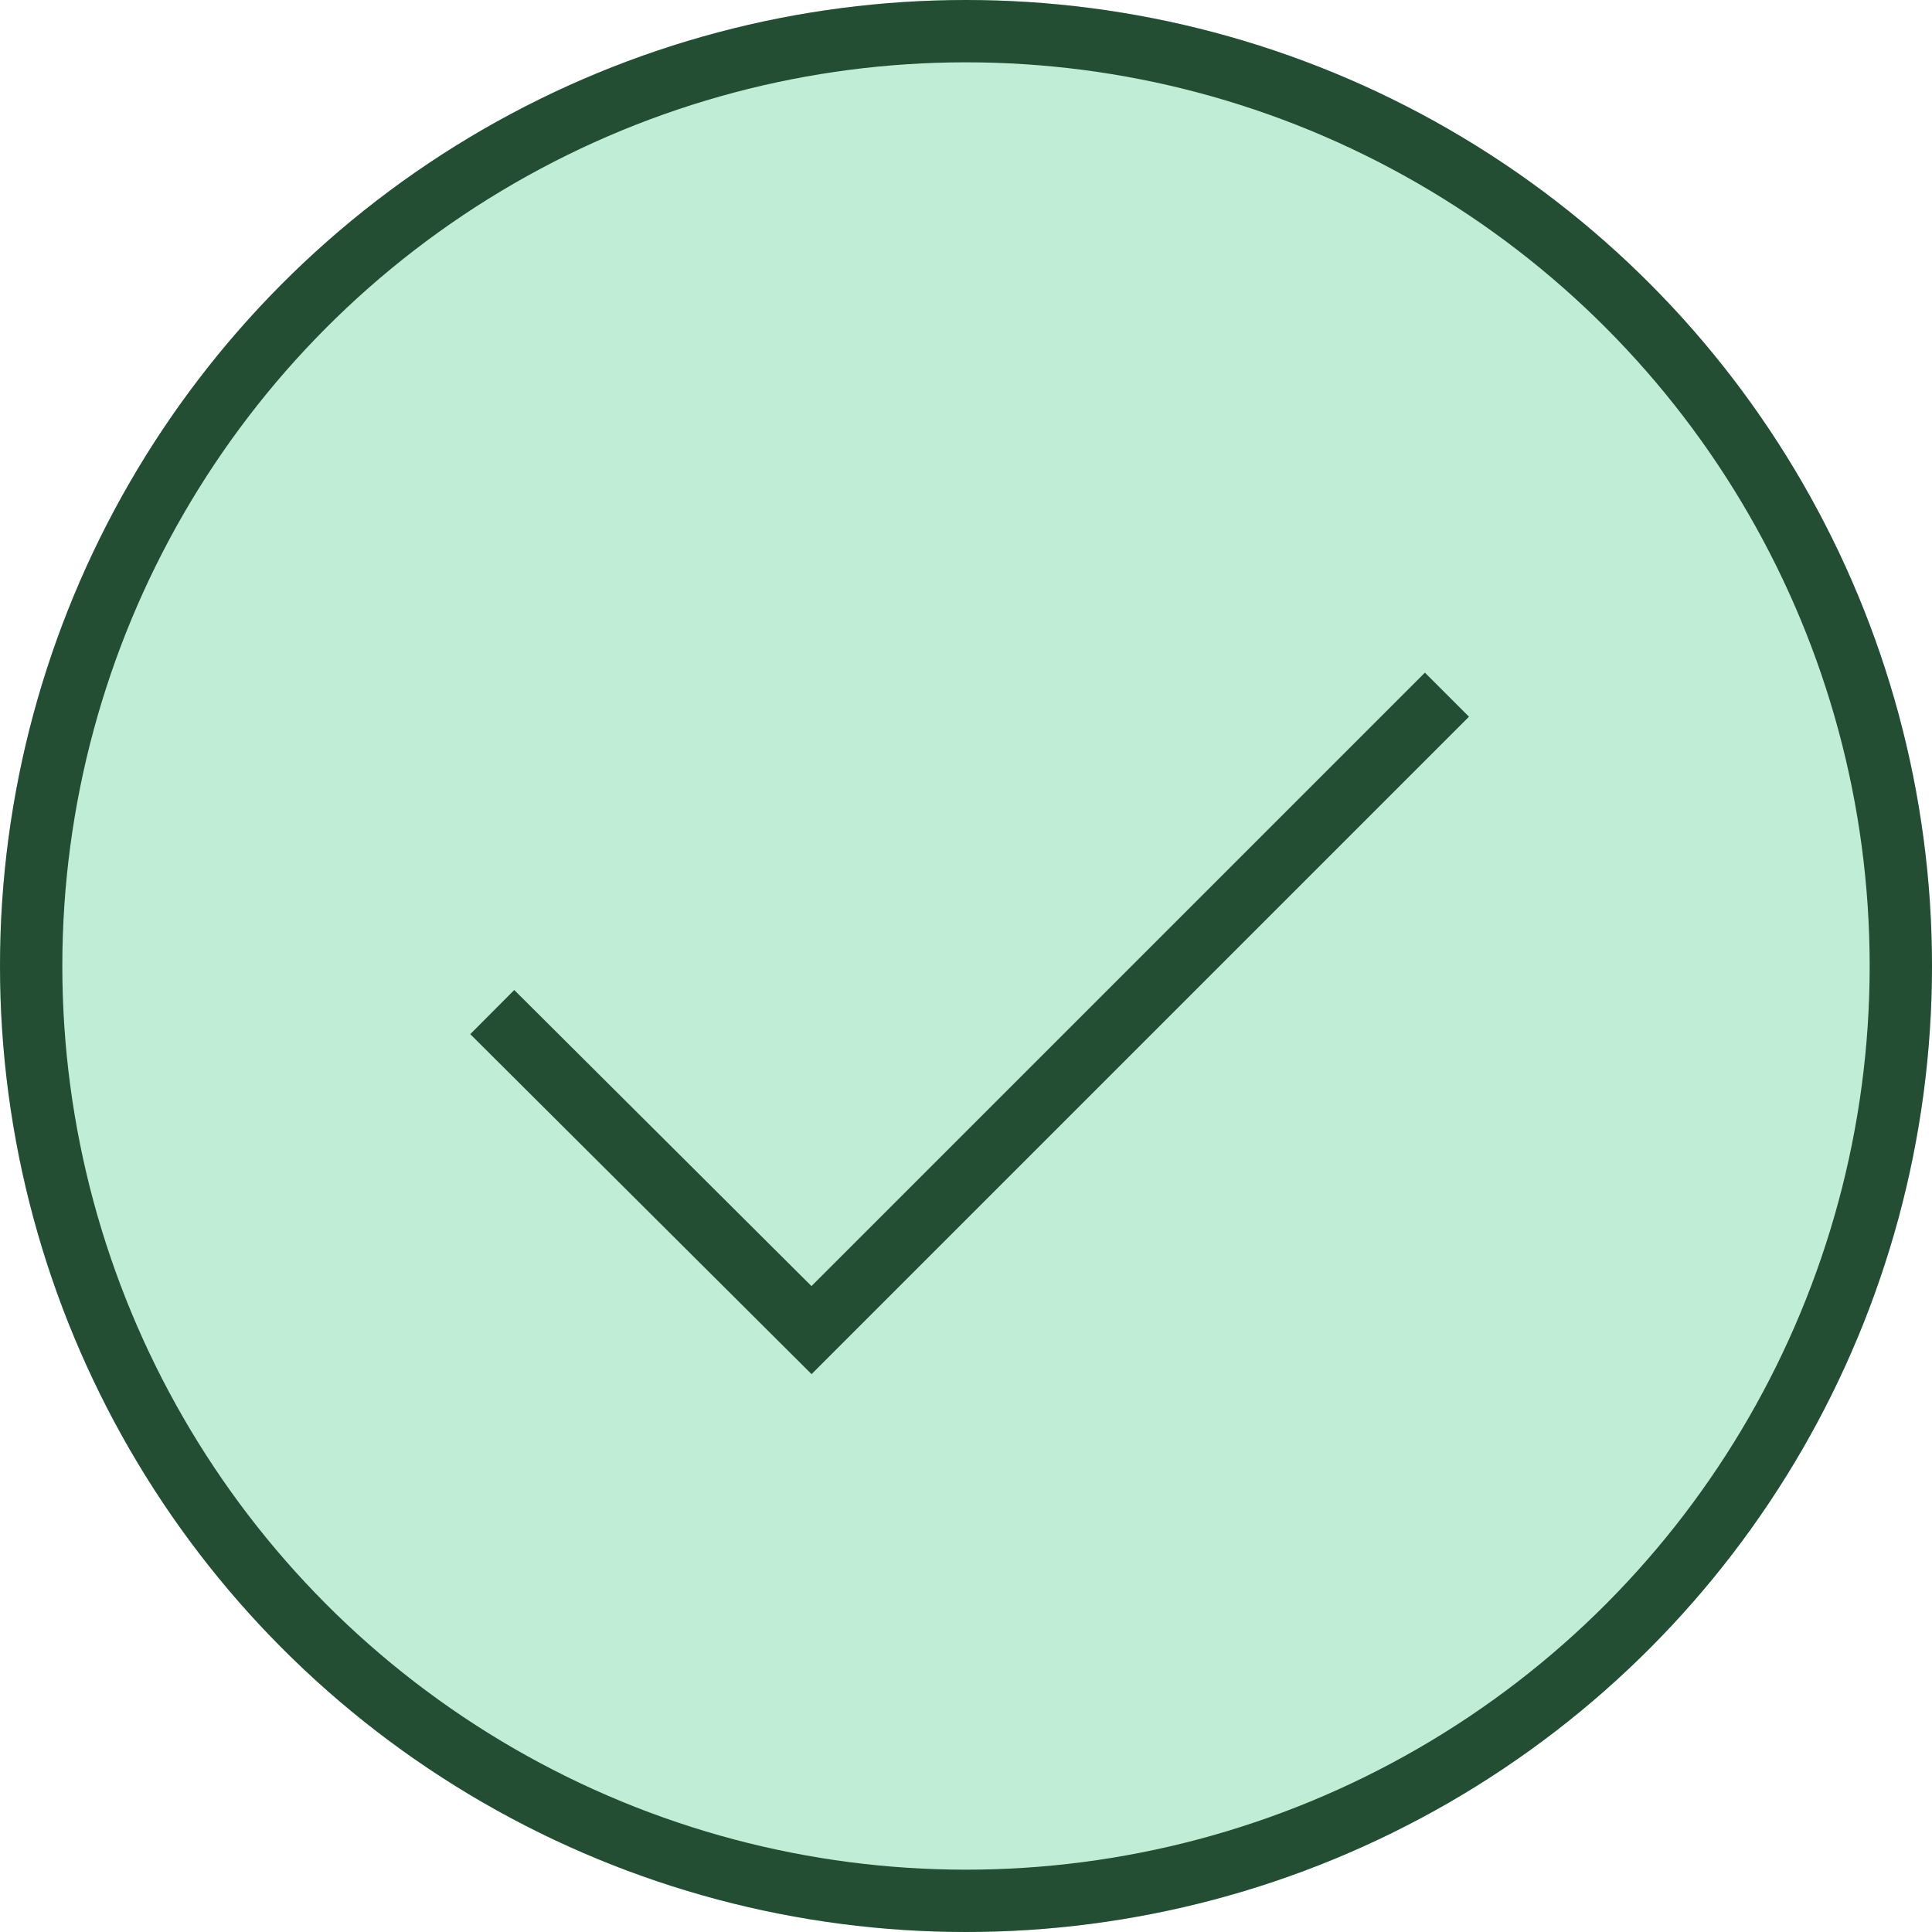 <svg id="tick-icon" xmlns="http://www.w3.org/2000/svg" width="62" height="62" viewBox="0 0 62 62">
  <g id="Ellipse_1" data-name="Ellipse 1" fill="#c0edd5" stroke="#234e33" stroke-width="2">
    <circle cx="31" cy="31" r="31" stroke="none"/>
    <circle cx="31" cy="31" r="30" fill="none"/>
  </g>
  <path id="Path_4277" data-name="Path 4277" d="M0,0,.028,14.461H28.866" transform="translate(15.797 32.479) rotate(-45)" fill="none" stroke="#234e33" stroke-width="2"/>
</svg>
